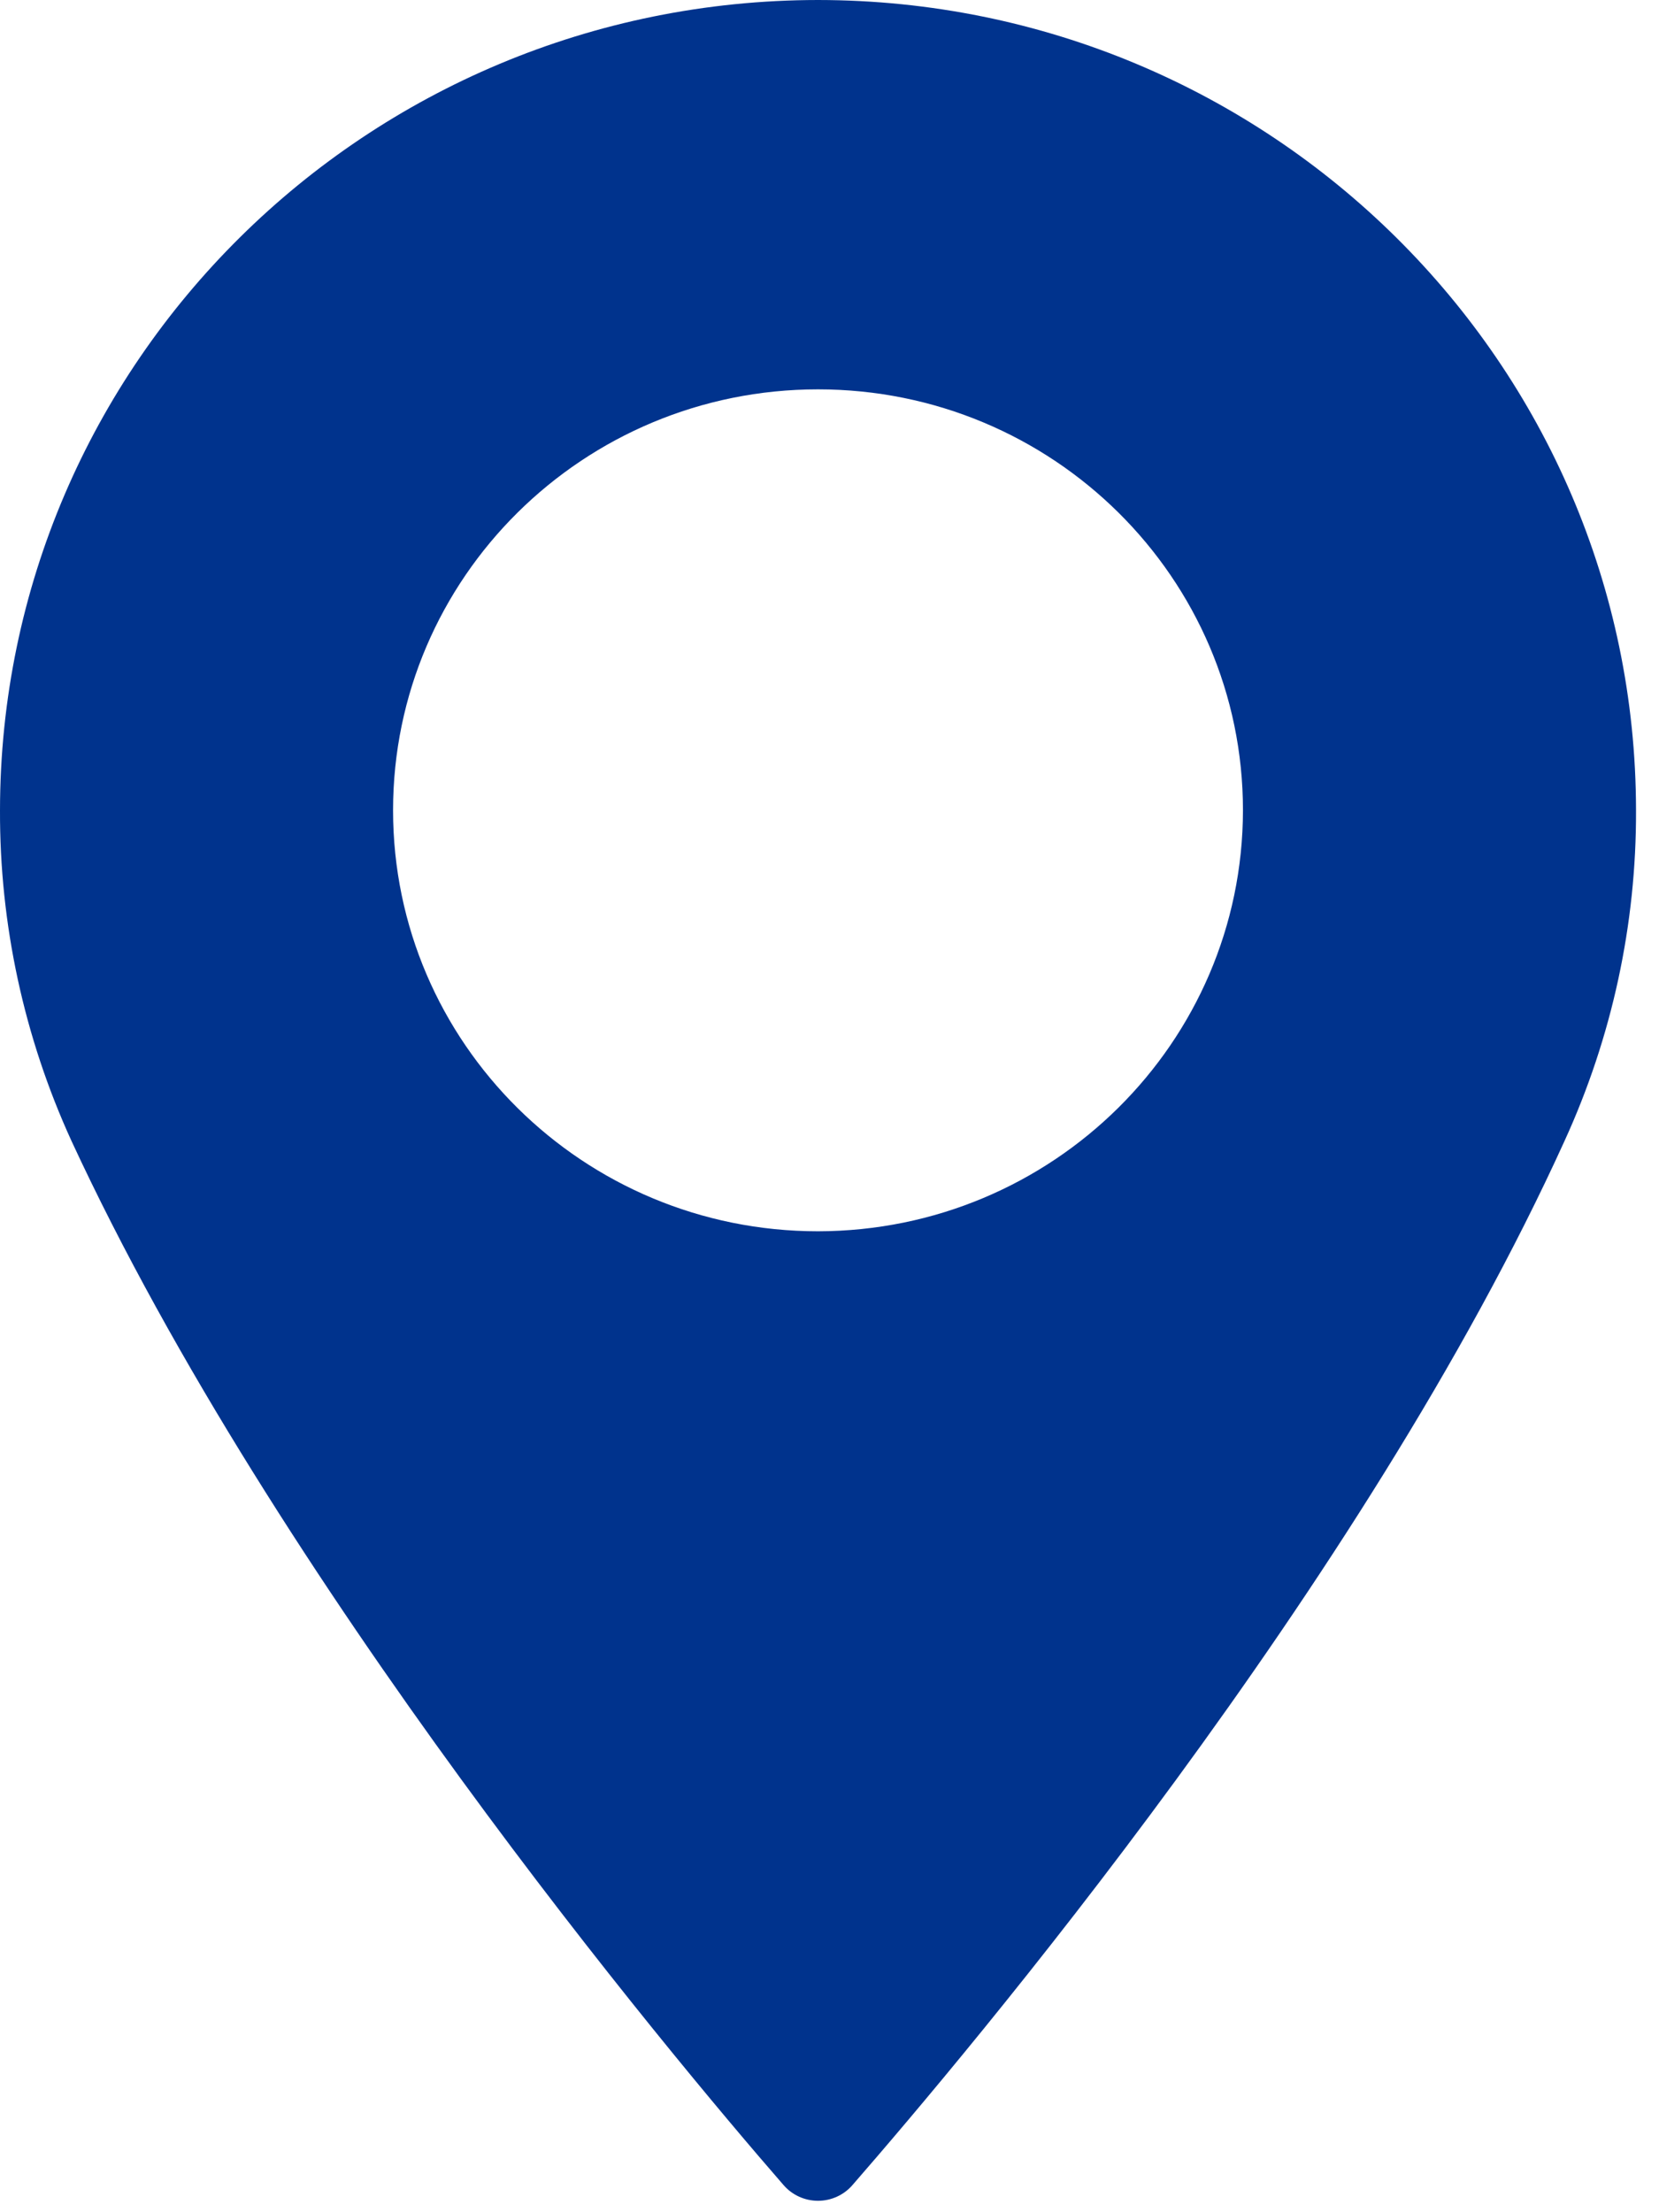 <?xml version="1.0" encoding="UTF-8"?>
<svg width="27px" height="36px" viewBox="0 0 27 36" version="1.1" xmlns="http://www.w3.org/2000/svg" xmlns:xlink="http://www.w3.org/1999/xlink">
    <!-- Generator: Sketch 52.2 (67145) - http://www.bohemiancoding.com/sketch -->
    <title>Untitled</title>
    <desc>Created with Sketch.</desc>
    <g id="Page-1" stroke="none" stroke-width="1" fill="none" fill-rule="evenodd">
        <g id="marker--orig" fill="#00338D" fill-rule="nonzero">
            <path d="M13.313,0 C5.963,0.006 0.006,5.906 6.78575035e-16,13.186 C-0.006,15.041 0.39,16.876 1.163,18.566 C4.497,25.766 10.873,33.398 12.752,35.558 C12.892,35.72 13.097,35.814 13.313,35.814 C13.529,35.814 13.734,35.72 13.874,35.558 C15.753,33.398 22.182,25.786 25.463,18.566 C26.236,16.876 26.633,15.041 26.626,13.186 C26.62,5.906 20.663,0.006 13.313,0 Z M13.313,20.037 C9.493,20.037 6.397,16.97 6.397,13.186 C6.397,9.403 9.493,6.336 13.313,6.336 C17.133,6.336 20.229,9.403 20.229,13.186 C20.224,16.967 17.13,20.031 13.313,20.037 Z" id="Shape"></path>
        </g>
    </g>
</svg>